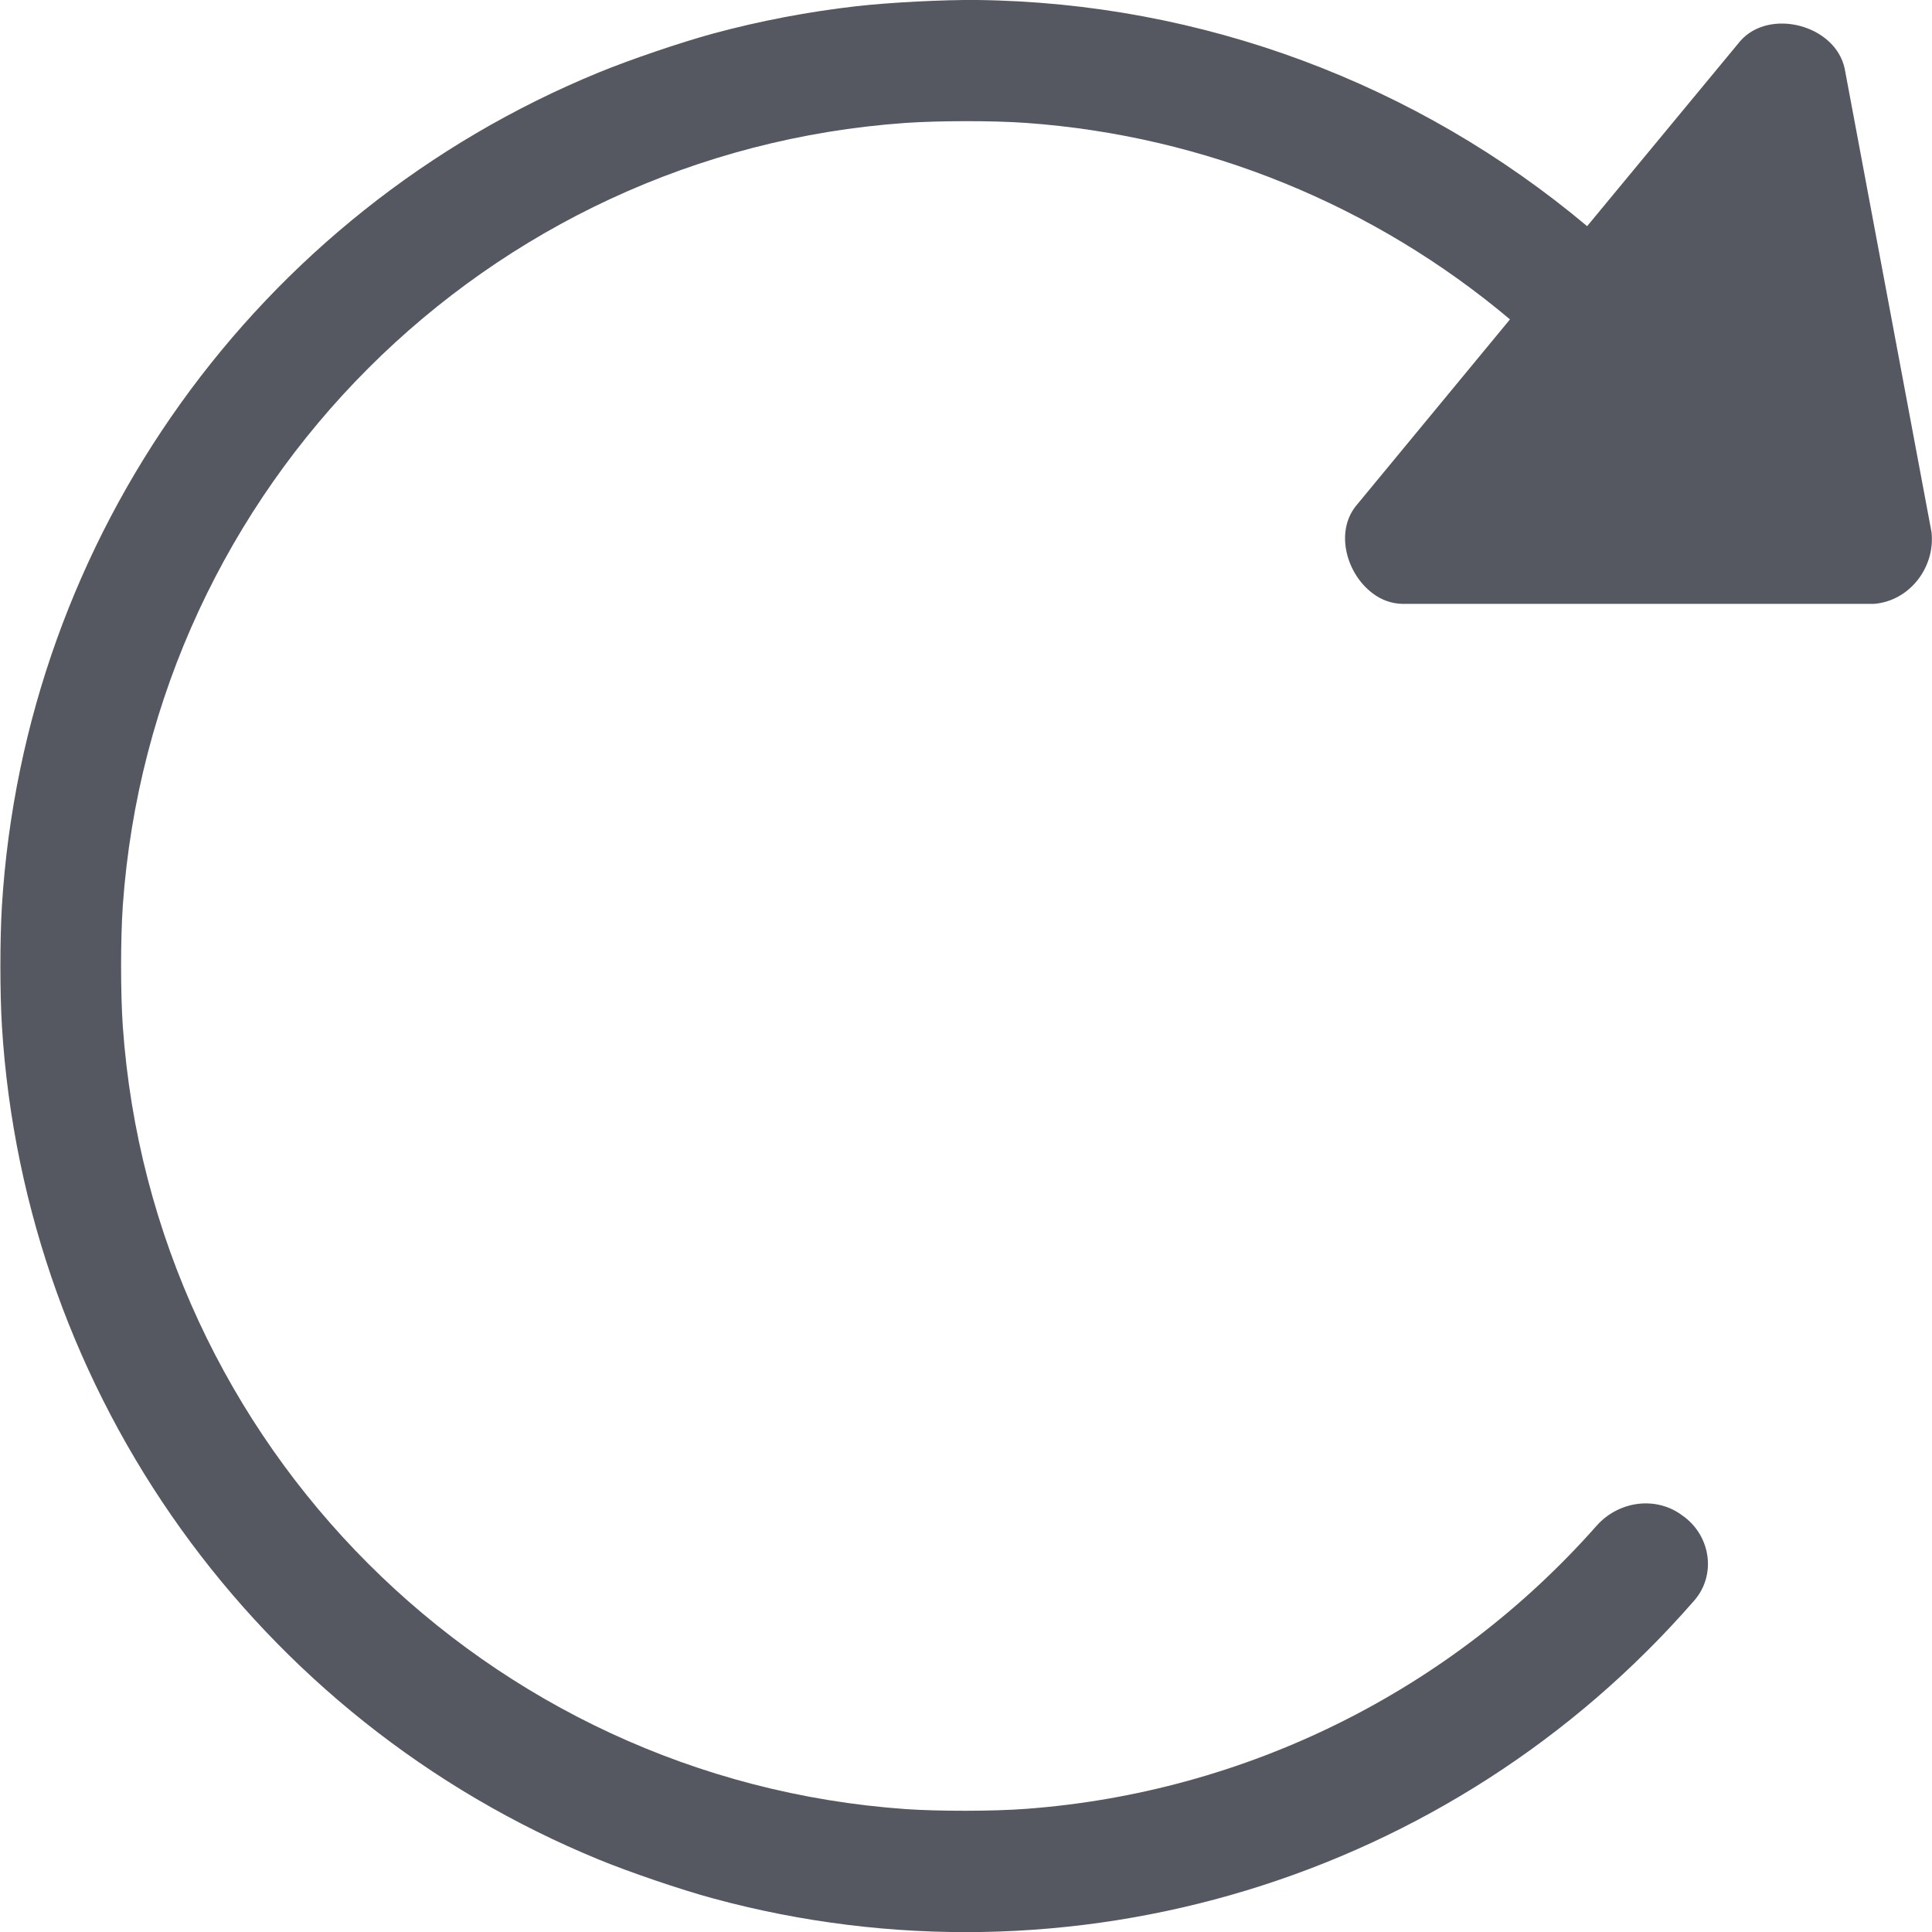 <?xml version="1.0" encoding="UTF-8"?>
<svg width="16" height="16" version="1.1" xmlns="http://www.w3.org/2000/svg">
 <path d="m8.094-8.7374e-7c-0.276-0.003-0.724 0.02-0.998 0.051-0.402 0.046-0.799 0.121-1.19 0.227-0.266 0.072-0.692 0.217-0.947 0.322-2.832 1.162-4.754 3.845-4.943 6.9-0.017 0.276-0.017 0.724 0 1 0.19 3.055 2.111 5.738 4.943 6.9 0.255 0.105 0.681 0.25 0.947 0.322 2.955 0.802 6.114-0.157 8.125-2.467 0.181-0.208 0.139-0.523-0.08-0.691l-0.014-0.01c-0.219-0.168-0.532-0.125-0.715 0.082-1.208 1.367-2.903 2.208-4.723 2.344-0.275 0.021-0.725 0.021-1 2e-3 -3.468-0.245-6.238-3.015-6.482-6.482-0.019-0.275-0.019-0.725 0-1 0.245-3.468 3.015-6.238 6.482-6.482 0.275-0.019 0.725-0.02 1 0 1.482 0.106 2.882 0.681 4.006 1.627l-1.279 1.549c-0.17 0.219-0.073 0.559 0.141 0.719 0.071 0.055 0.157 0.086 0.246 0.088h3.906c0.294-0.023 0.509-0.301 0.477-0.594l-0.719-3.838c-0.076-0.362-0.622-0.506-0.865-0.229l-1.268 1.533c-1.407-1.181-3.19-1.851-5.051-1.873z" fill="#555761" style="font-feature-settings:normal;font-variant-alternates:normal;font-variant-caps:normal;font-variant-ligatures:normal;font-variant-numeric:normal;font-variant-position:normal;isolation:auto;mix-blend-mode:normal;shape-padding:0;text-decoration-color:#000000;text-decoration-line:none;text-decoration-style:solid;text-indent:0;text-orientation:mixed;text-transform:none"/>
</svg>
